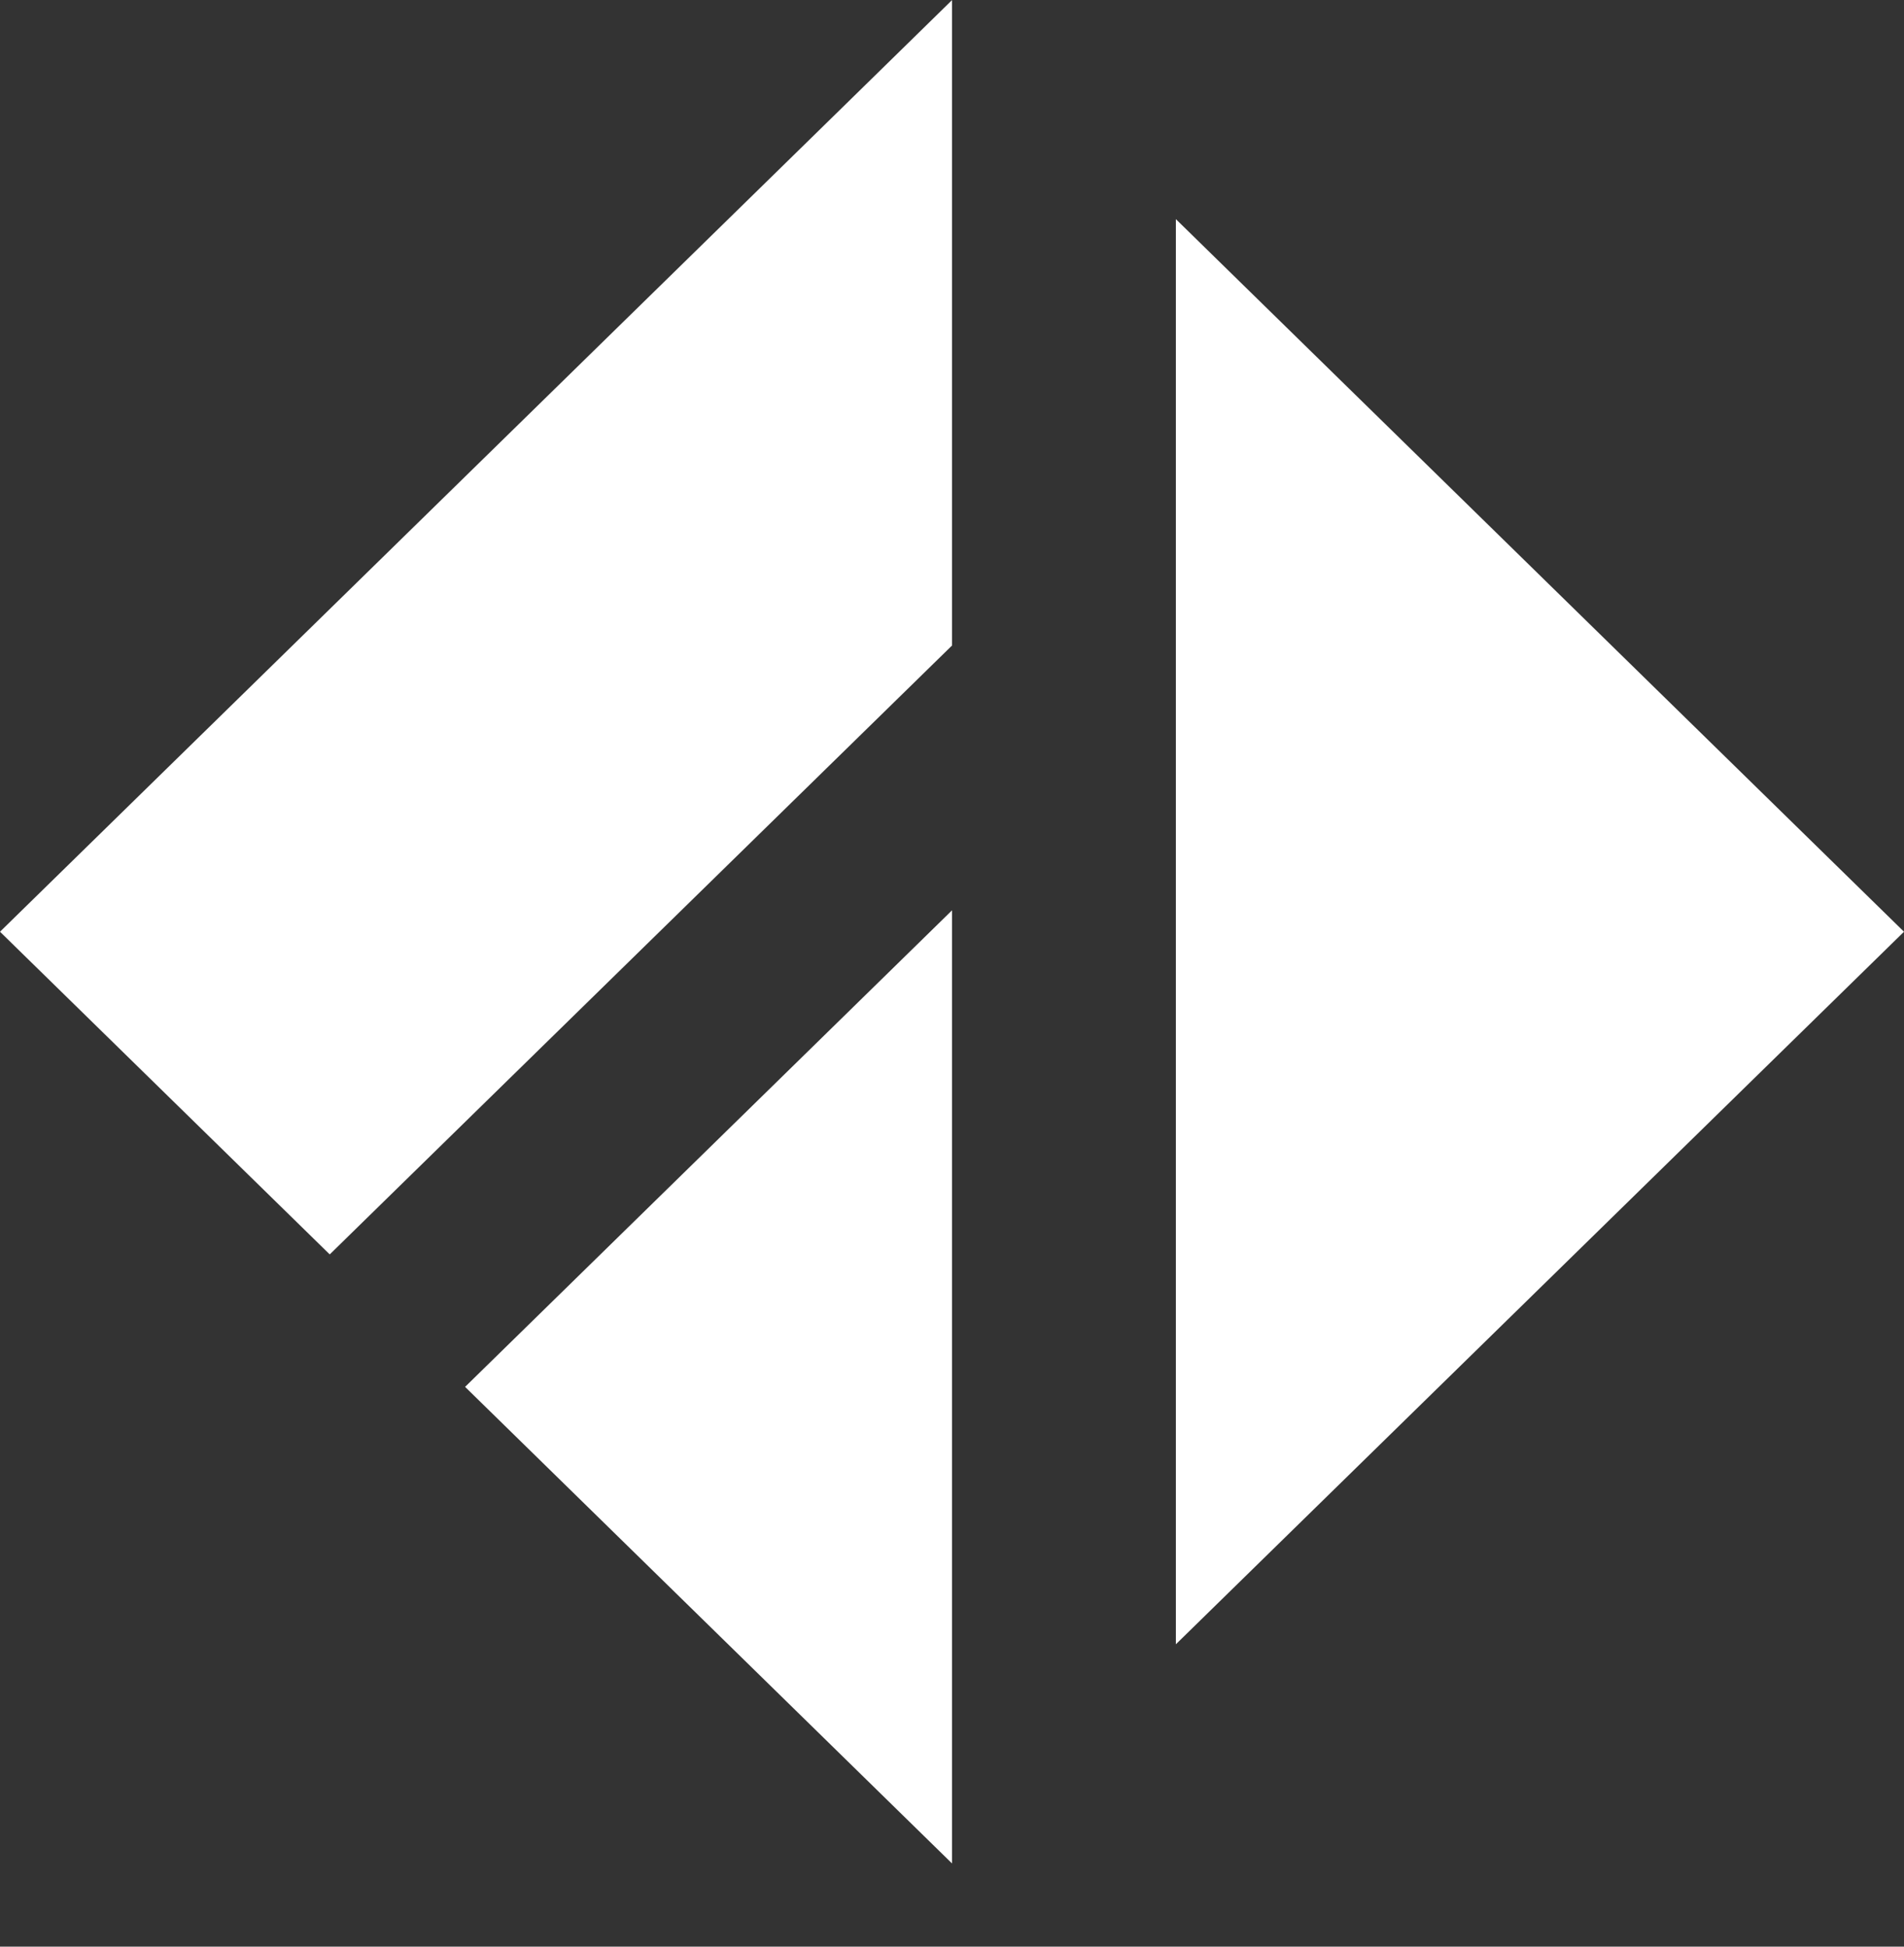 <svg width="45" height="46" viewBox="0 0 45 46" fill="none" xmlns="http://www.w3.org/2000/svg">
<rect x="0" y="0" width="45" height="46" fill="#333333" stroke="none"/>
<path d="M22.501 21.511V44.034L10.992 32.772L20.317 23.648L22.501 21.511Z" fill="white"/>
<path d="M27.791 38.855V5.178L45 22.017L27.791 38.855Z" fill="white"/>
<path d="M22.501 0.002V15.253L7.793 29.642L0 22.017L20.317 2.14L22.501 0.002Z" fill="white"/>
</svg>
